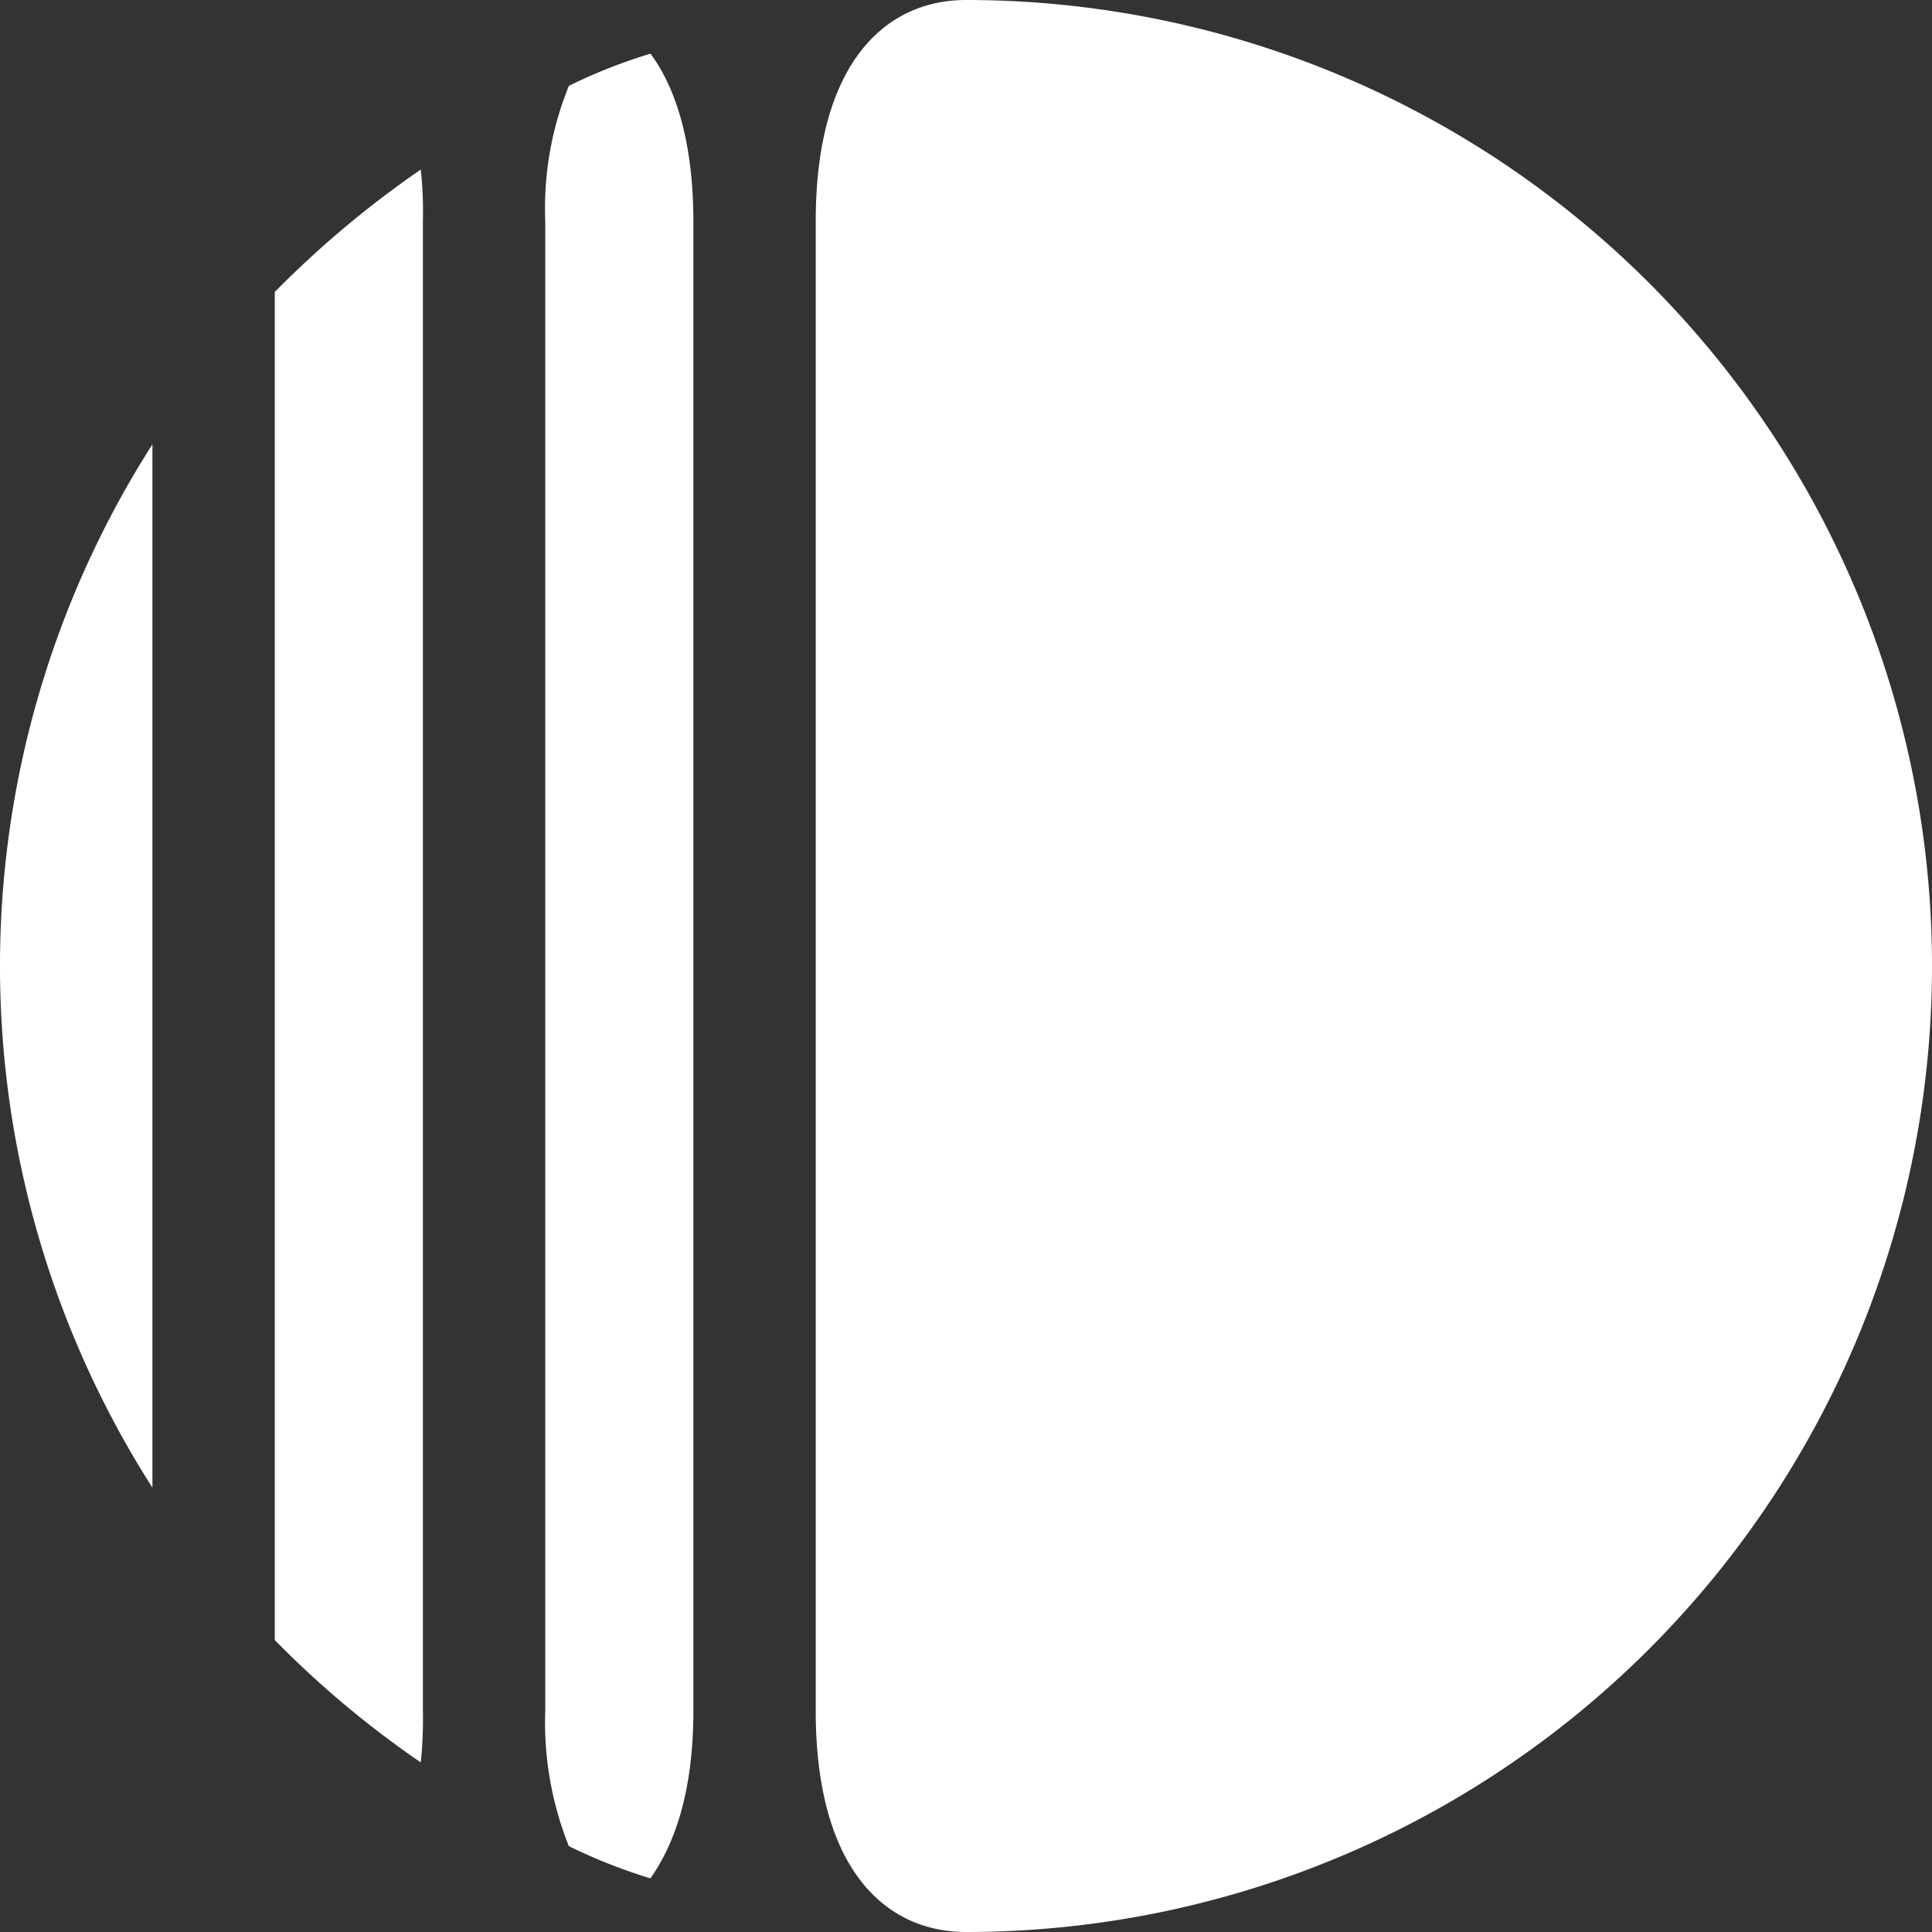 <svg id="Layer_1" data-name="Layer 1" xmlns="http://www.w3.org/2000/svg" viewBox="0 0 90 90"><rect x="0" y="0" width="90" height="90" fill="#333333" stroke="none"/><defs><style>.cls-1{fill:#fff;}</style></defs><title>logo_new</title><path class="cls-1" d="M25.4,10.3V79.7A15.49,15.49,0,0,0,26.5,86a25,25,0,0,0,3.8,1.5c1.2-1.7,2-4.2,2-7.8V10.3c0-3.6-.8-6.2-2-7.8A25,25,0,0,0,26.5,4a15.15,15.15,0,0,0-1.1,6.3"/><path class="cls-1" d="M19.7,10.3a17.72,17.72,0,0,0-.1-2.4,46.68,46.68,0,0,0-6.8,5.7V76.4a45.67,45.67,0,0,0,6.8,5.7,19.27,19.27,0,0,0,.1-2.4Z"/><path class="cls-1" d="M45,0c-3.8,0-7,3-7,10.3V79.7C38,87,41.2,90,45,90A45,45,0,0,0,45,0"/><path class="cls-1" d="M7.1,20.7a45.13,45.13,0,0,0,0,48.6Z"/></svg>